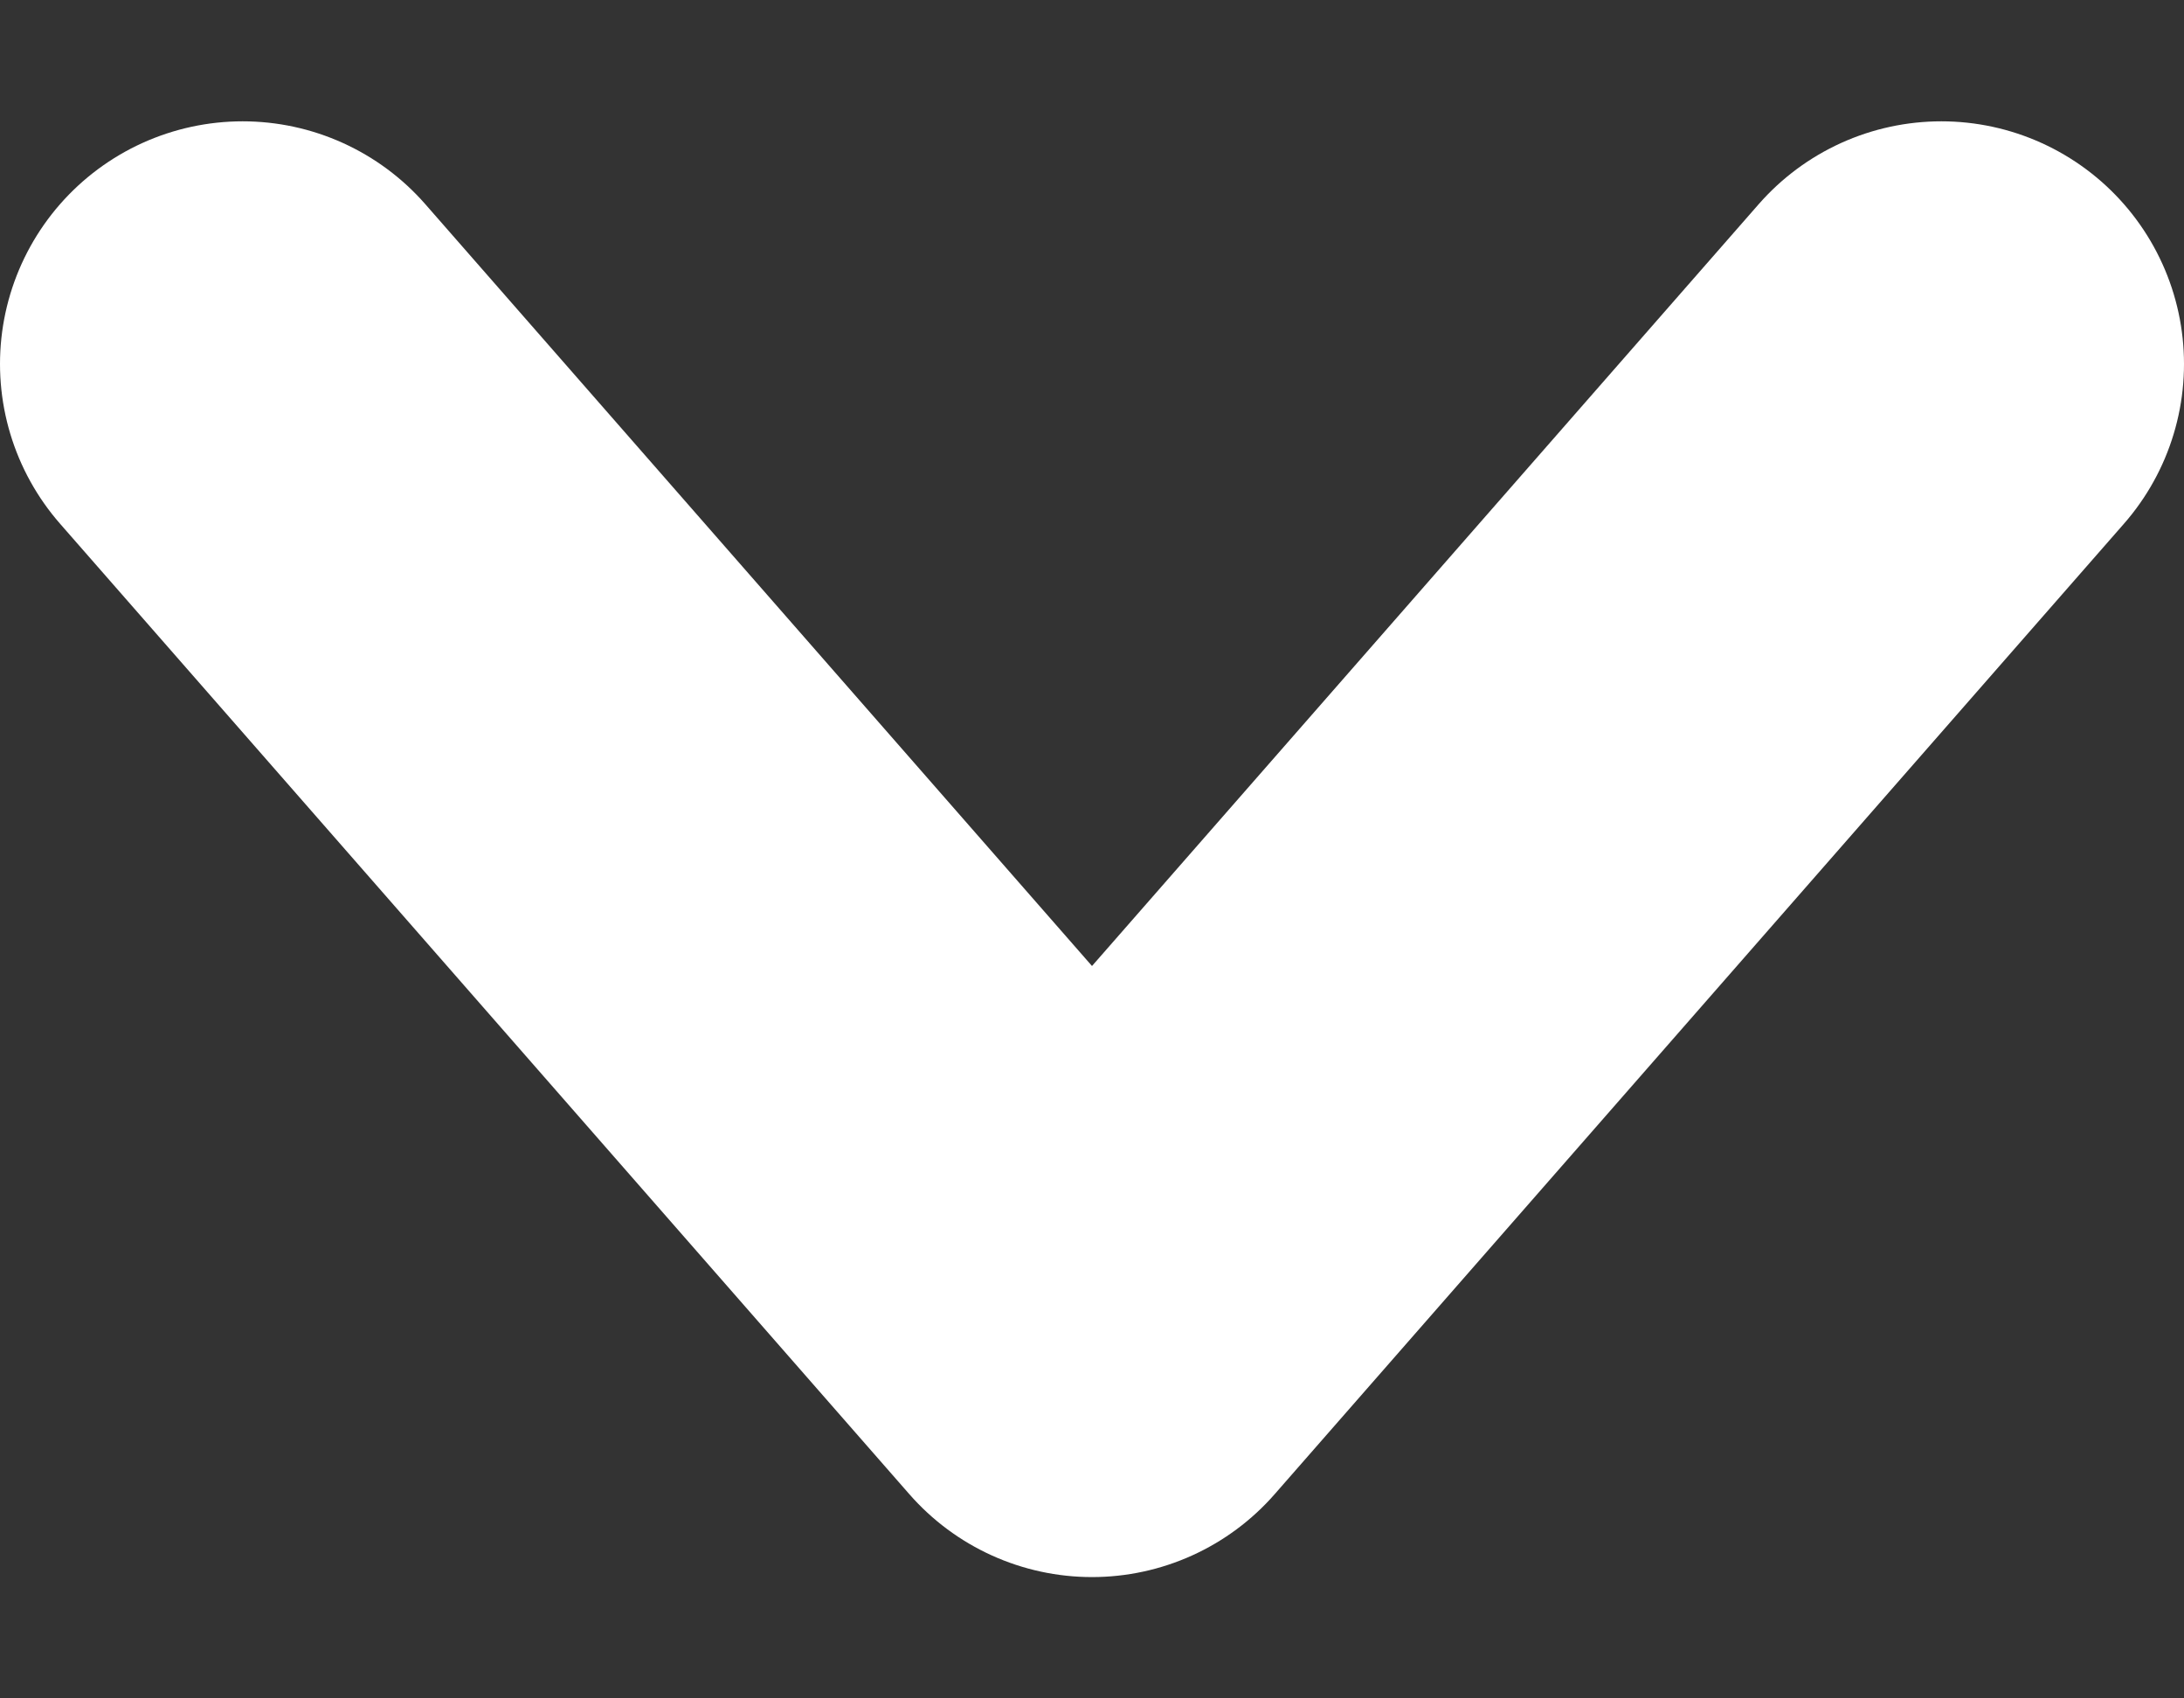 <?xml version="1.0" encoding="UTF-8"?>
<svg width="9px" height="7px" viewBox="0 0 9 7" version="1.1" xmlns="http://www.w3.org/2000/svg" xmlns:xlink="http://www.w3.org/1999/xlink">
    <rect x="0" y="0" width="9" height="7" fill="#333333" stroke="none"/>
    <!-- Generator: Sketch 43 (38999) - http://www.bohemiancoding.com/sketch -->
    <title>Path 3</title>
    <desc>Created with Sketch.</desc>
    <defs></defs>
    <g id="Page-1" stroke="none" stroke-width="1" fill="none" fill-rule="evenodd" stroke-linecap="round" stroke-linejoin="round">
        <g id="new-courier-waybill" transform="translate(-204, -91)" stroke-width="2" stroke="#FFFFFF">
            <g id="Finder" transform="translate(31, 84)">
                <polyline id="Path-3" points="174 8.5 177.5 12.5 181 8.5"></polyline>
            </g>
        </g>
    </g>
</svg>